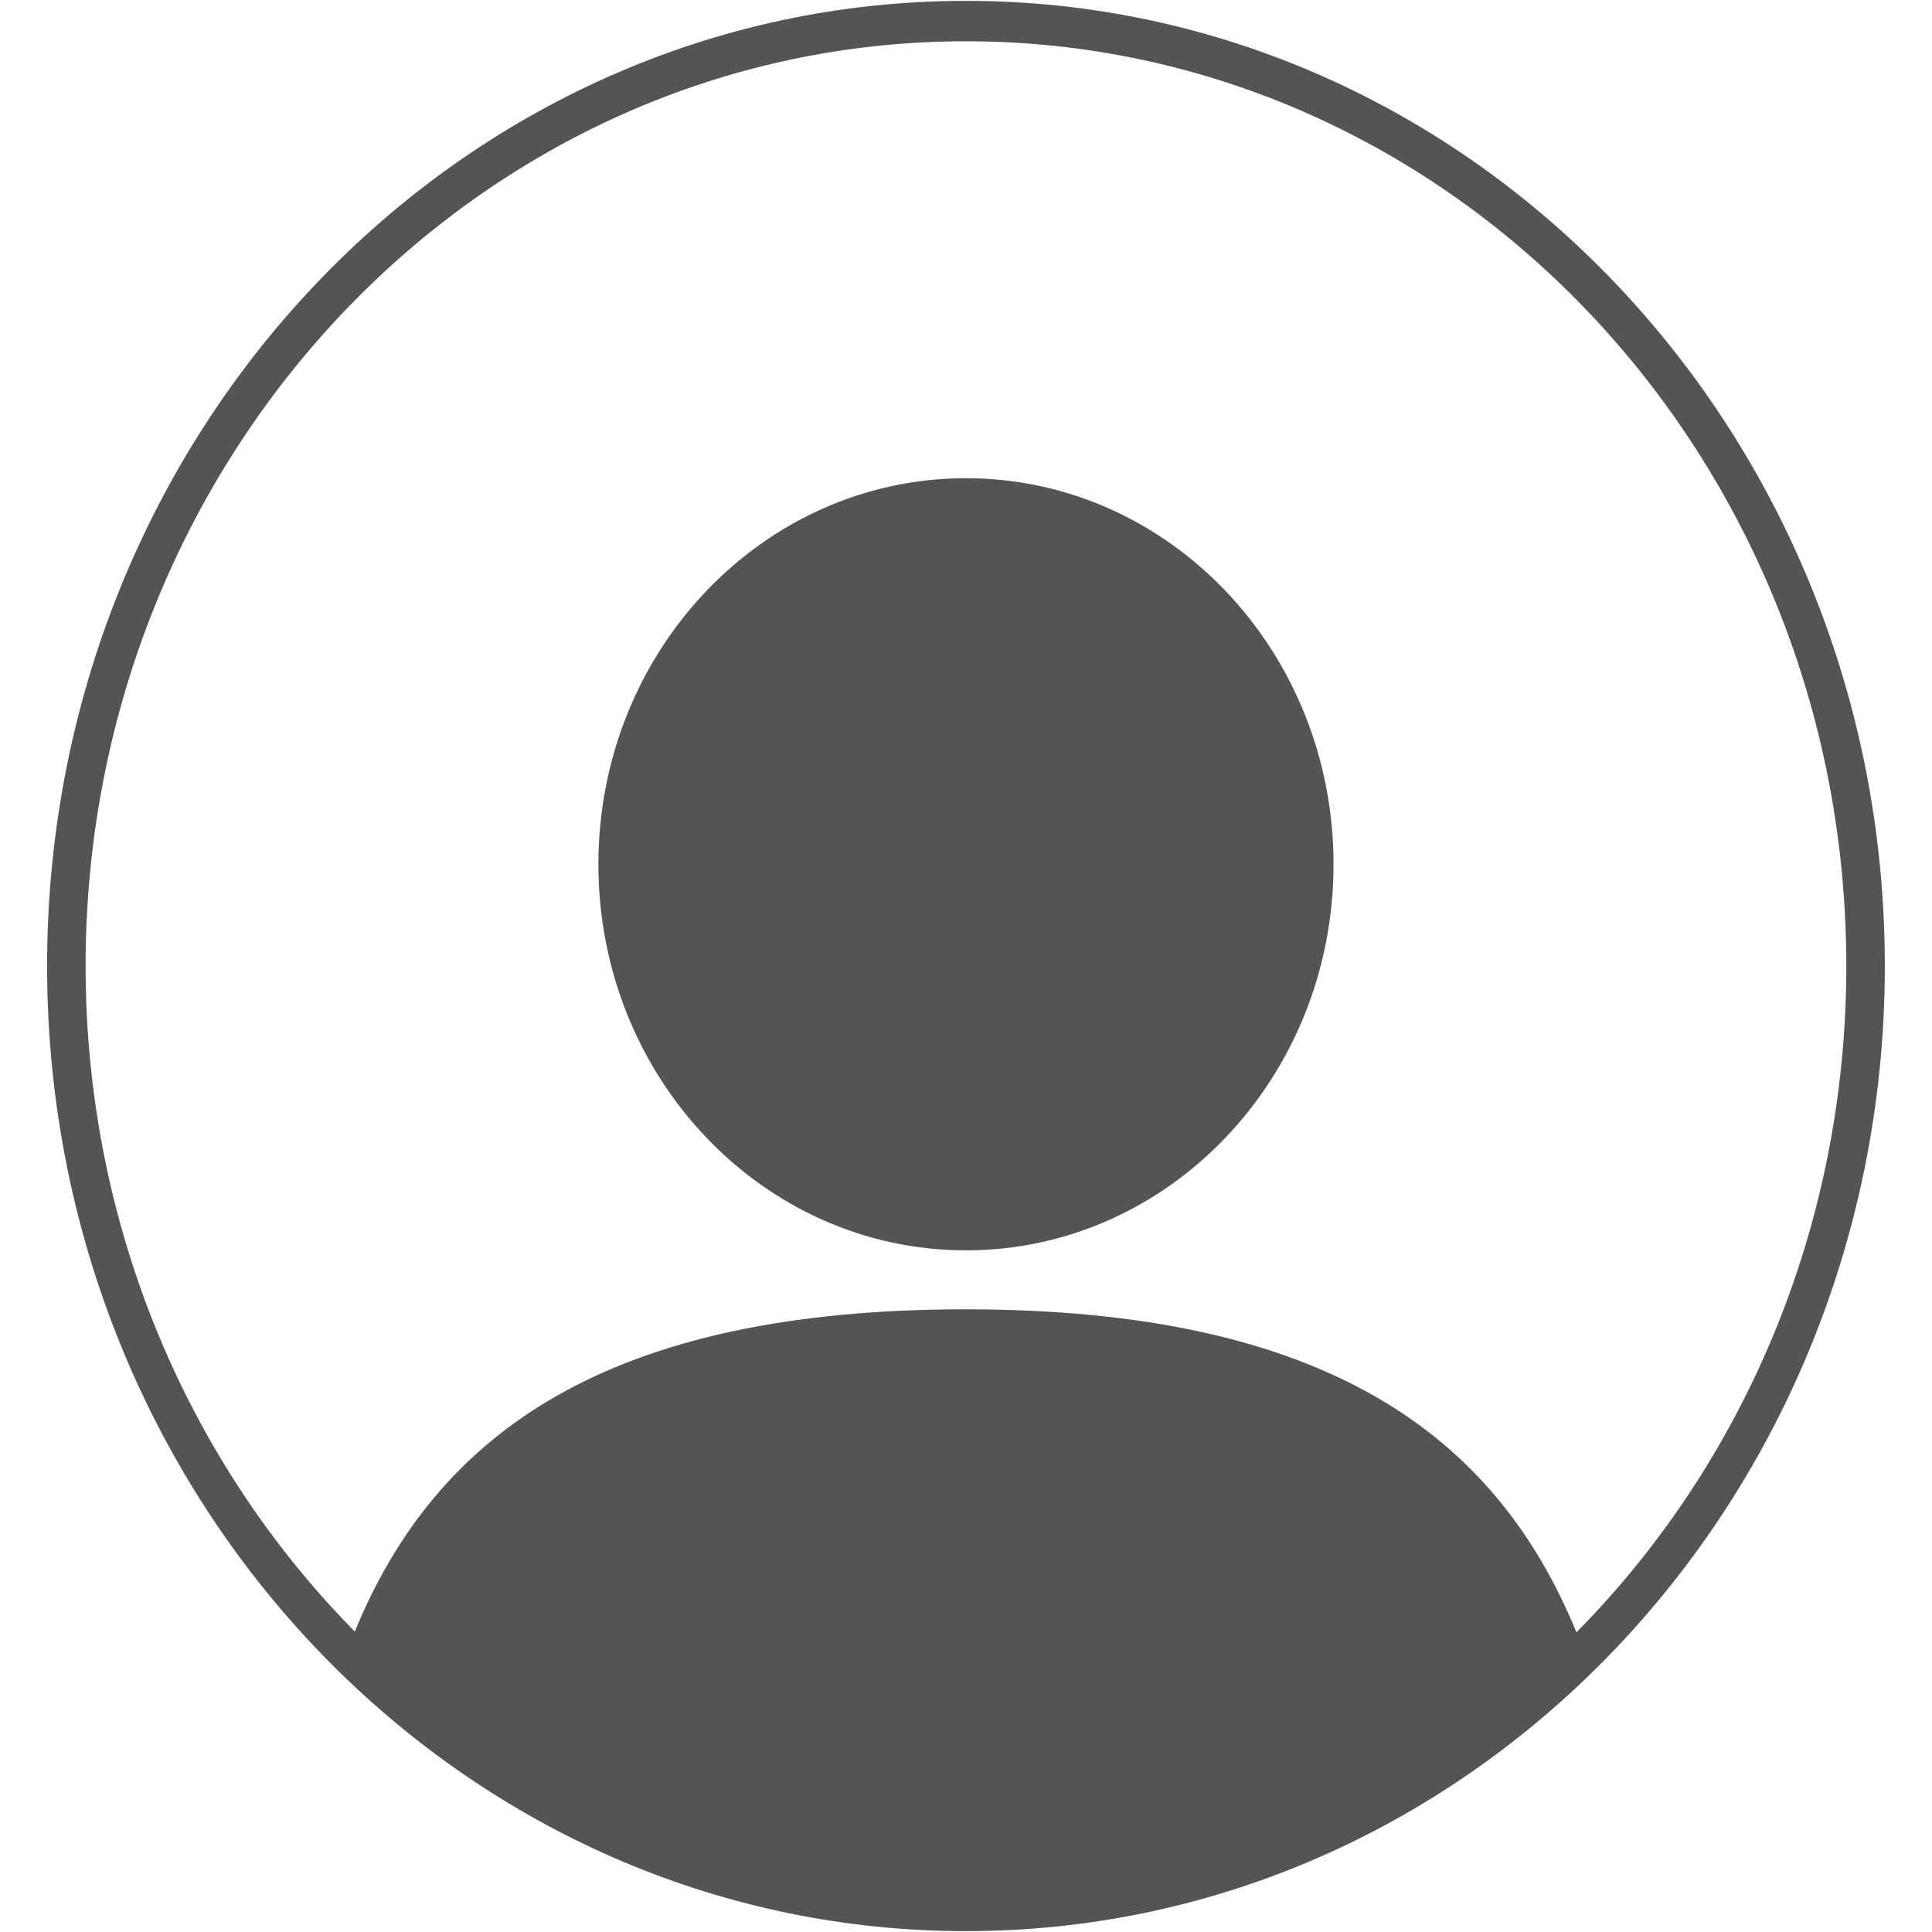 <svg xmlns="http://www.w3.org/2000/svg" xmlns:xlink="http://www.w3.org/1999/xlink" width="128" zoomAndPan="magnify" viewBox="0 0 96 96" height="128" preserveAspectRatio="xMidYMid meet" version="1.0"><defs><clipPath id="4e53d16c74"><path d="M 2.34 0 L 93.84 0 L 93.84 96 L 2.34 96 Z M 2.34 0 " clip-rule="nonzero"/></clipPath></defs><path fill="#545454" d="M 48 23.762 C 37.91 23.762 29.734 32.352 29.734 42.945 C 29.734 53.539 37.91 62.129 48 62.129 C 58.086 62.129 66.262 53.539 66.262 42.945 C 66.262 32.352 58.086 23.762 48 23.762 " fill-opacity="1" fill-rule="nonzero"/><g clip-path="url(#4e53d16c74)"><path fill="#545454" d="M 78.332 81.109 C 74.285 71.234 65.793 65.059 47.973 65.059 C 30.172 65.059 21.68 71.219 17.629 81.07 C 9.383 72.711 4.254 60.984 4.254 48 C 4.254 22.625 23.84 2.051 48 2.051 C 72.16 2.051 91.742 22.625 91.742 48 C 91.742 61.004 86.598 72.75 78.332 81.109 Z M 48 0.043 C 22.781 0.043 2.34 21.516 2.34 48 C 2.34 61.852 7.934 74.336 16.875 83.09 C 25.031 91.074 35.973 95.957 48 95.957 C 60.004 95.957 70.93 91.09 79.082 83.129 C 88.047 74.375 93.656 61.875 93.656 48 C 93.656 21.516 73.215 0.043 48 0.043 " fill-opacity="1" fill-rule="nonzero"/></g></svg>
